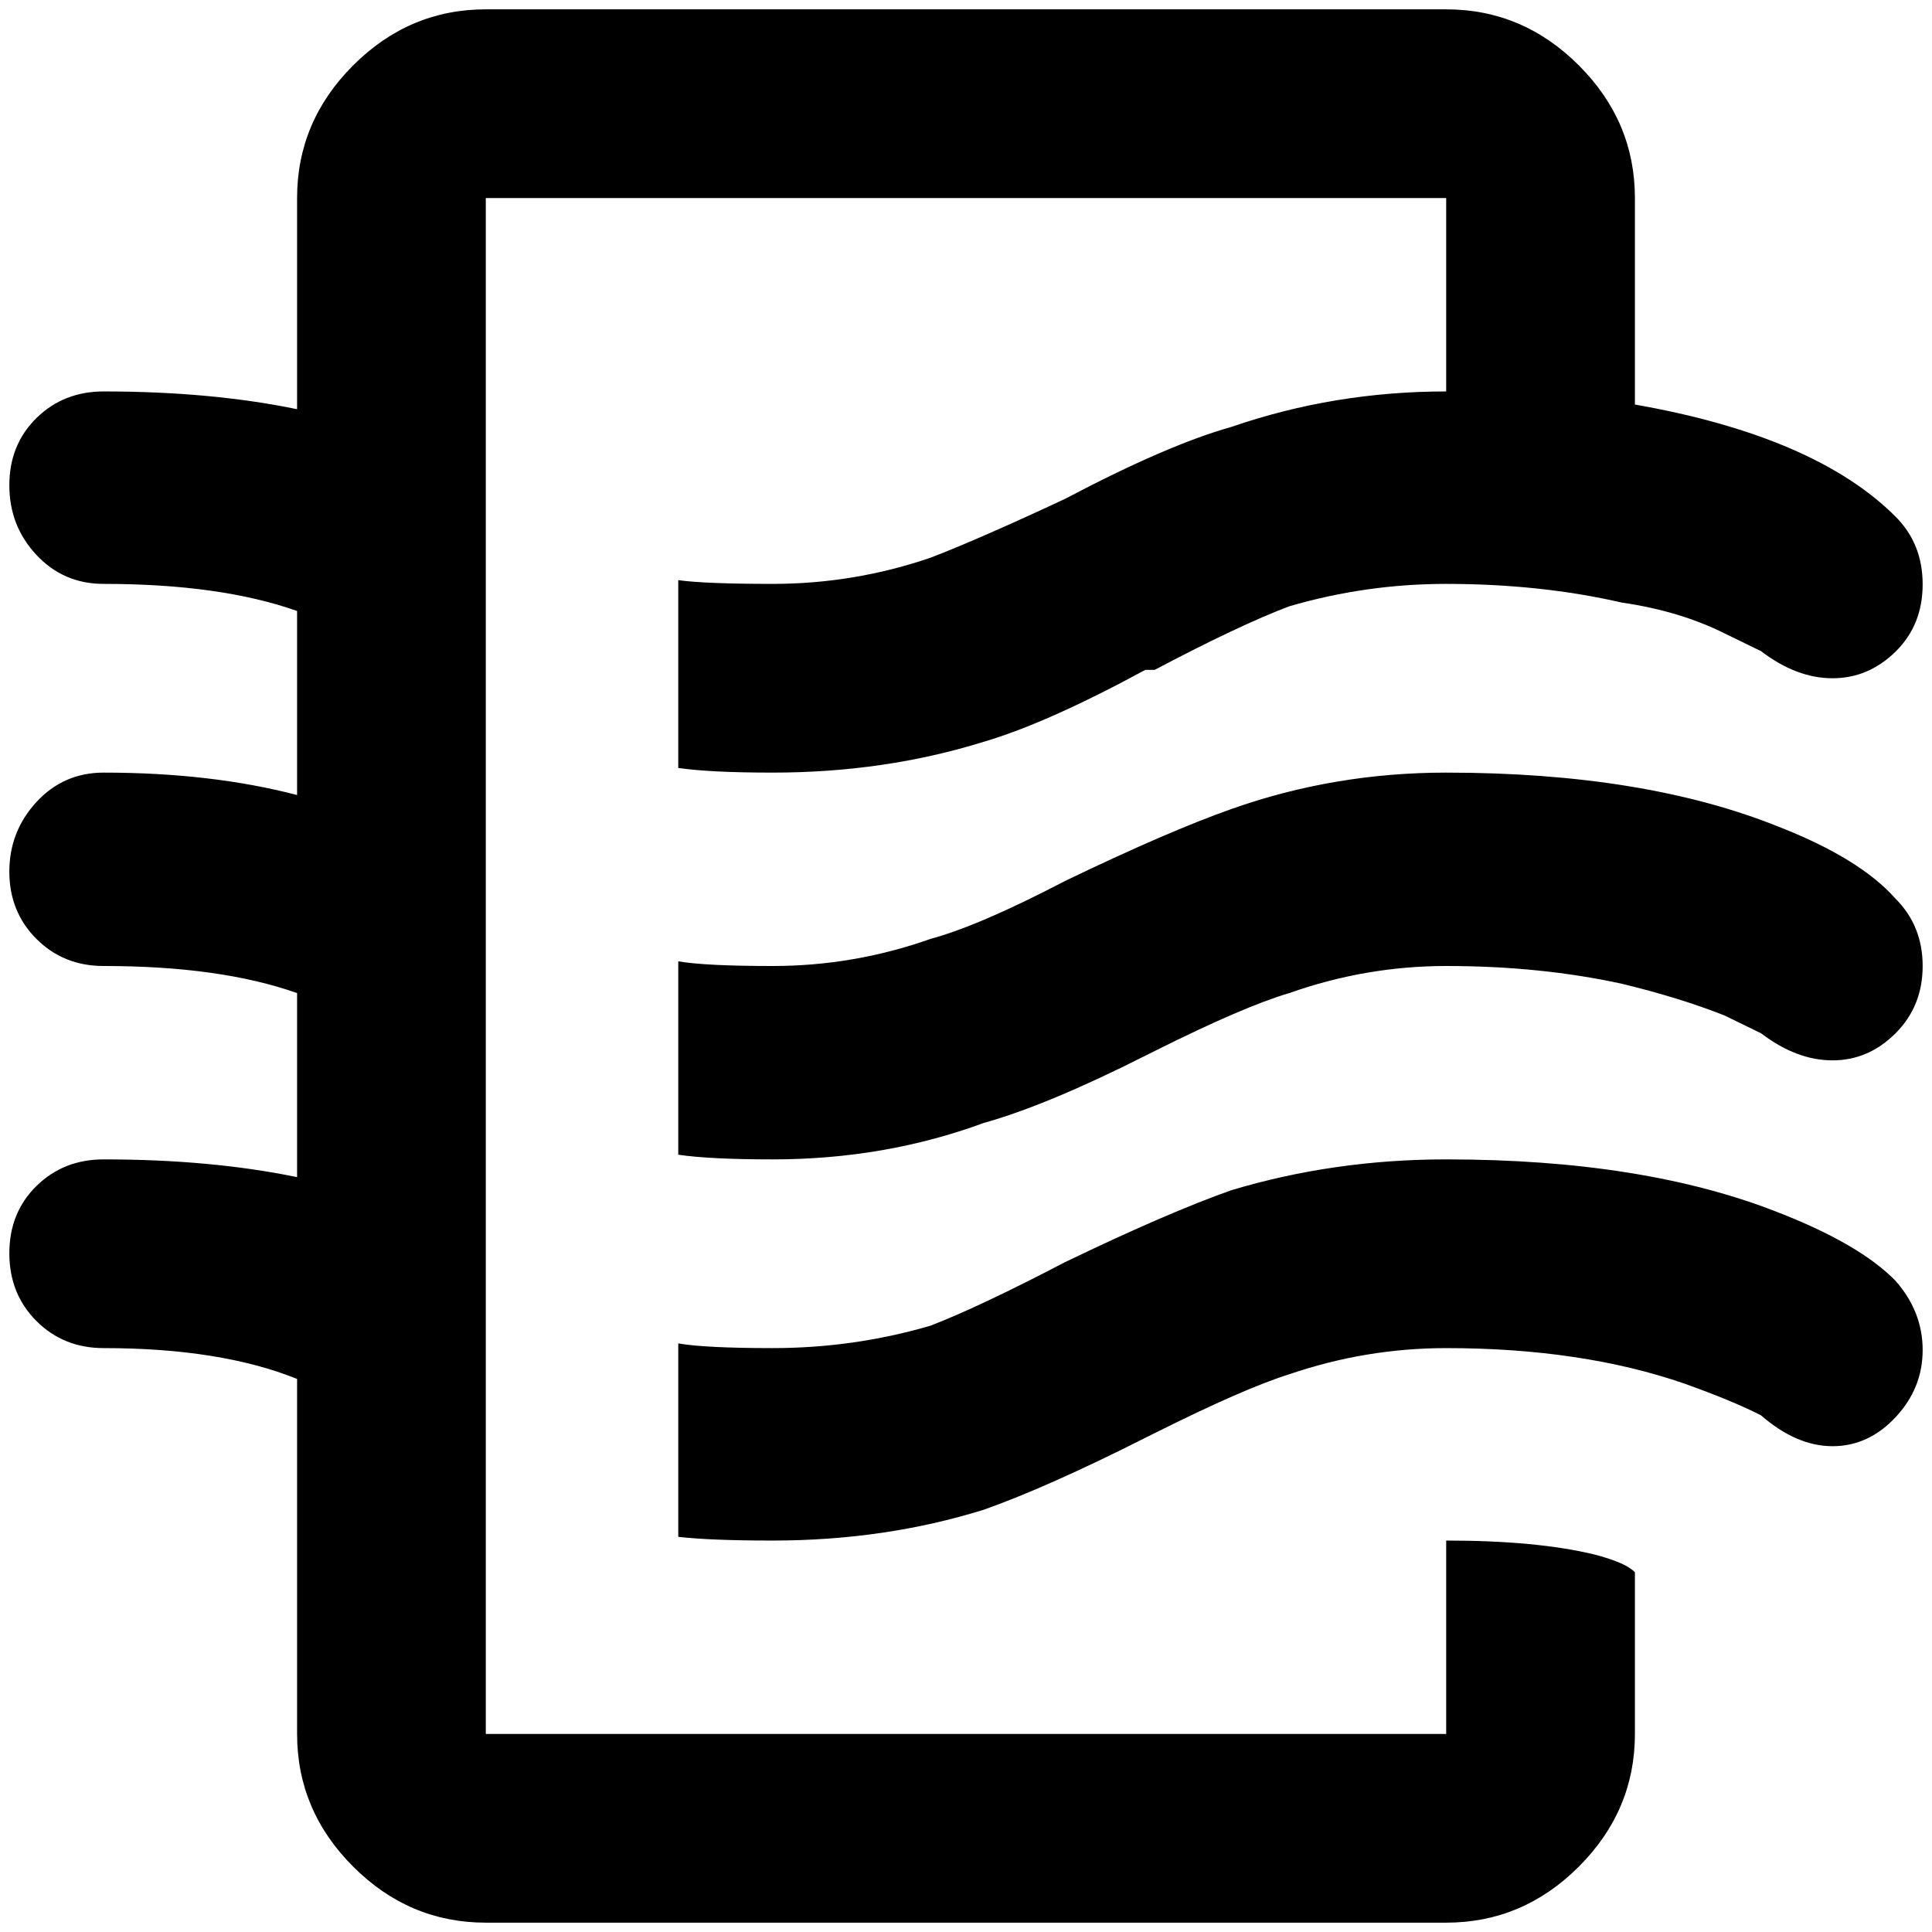<?xml version="1.0" standalone="no"?>
<!DOCTYPE svg PUBLIC "-//W3C//DTD SVG 1.1//EN" "http://www.w3.org/Graphics/SVG/1.1/DTD/svg11.dtd" >
<svg xmlns="http://www.w3.org/2000/svg" xmlns:xlink="http://www.w3.org/1999/xlink" version="1.1" width="2048" height="2048" viewBox="-10 0 2068 2048">
   <path fill="currentColor"
d="M1740 1673v173q0 82 -60 142t-142 60h-1028q-82 0 -142 -60t-60 -142v-380q-82 -33 -207 -33q-43 0 -72 -29t-29 -72.5t29 -72t72 -28.5q115 0 207 19v-197q-82 -29 -207 -29q-43 0 -72 -29t-29 -72t29 -74.5t72 -31.5q115 0 207 24v-197q-82 -29 -207 -29q-43 0 -72 -31
t-29 -74.5t29 -72t72 -28.5q115 0 207 19v-226q0 -82 60 -142t142 -60h1028q82 0 142 60t60 142v221q193 34 279 120q29 29 29 72.5t-29 72t-67.5 28.5t-76.5 -29l-39 -19q-48 -24 -110 -33q-87 -20 -188 -20q-86 0 -168 24q-53 20 -144 68h-10q-105 57 -173 77
q-106 33 -226 33q-67 0 -101 -5v-201q29 4 101 4q87 0 169 -28q52 -20 144 -63q110 -58 178 -77q110 -38 230 -38v-207h-1028v1644h1028v-207q97 0 159 15q34 9 43 19zM1538 817q-120 0 -230 39q-68 24 -178 77q-92 48 -144 62q-82 29 -169 29q-72 0 -101 -5v207q34 5 101 5
q120 0 226 -39q68 -19 173 -72l10 -5q96 -48 144 -62q82 -29 168 -29q101 0 188 19q62 15 110 34l39 19q38 29 76.5 29t67.5 -29t29 -72t-29 -72q-38 -43 -125 -77q-144 -58 -356 -58zM1538 1231q-120 0 -230 33q-68 24 -178 77q-92 48 -144 68q-82 24 -169 24
q-72 0 -101 -5v207q34 4 101 4q120 0 226 -33q68 -24 173 -77l10 -5q96 -48 144 -63q82 -28 168 -28q145 0 255 38q53 19 82 34q38 33 76.5 33t67.5 -31t29 -72t-29 -74q-38 -39 -125 -73q-144 -57 -356 -57z" />
</svg>
